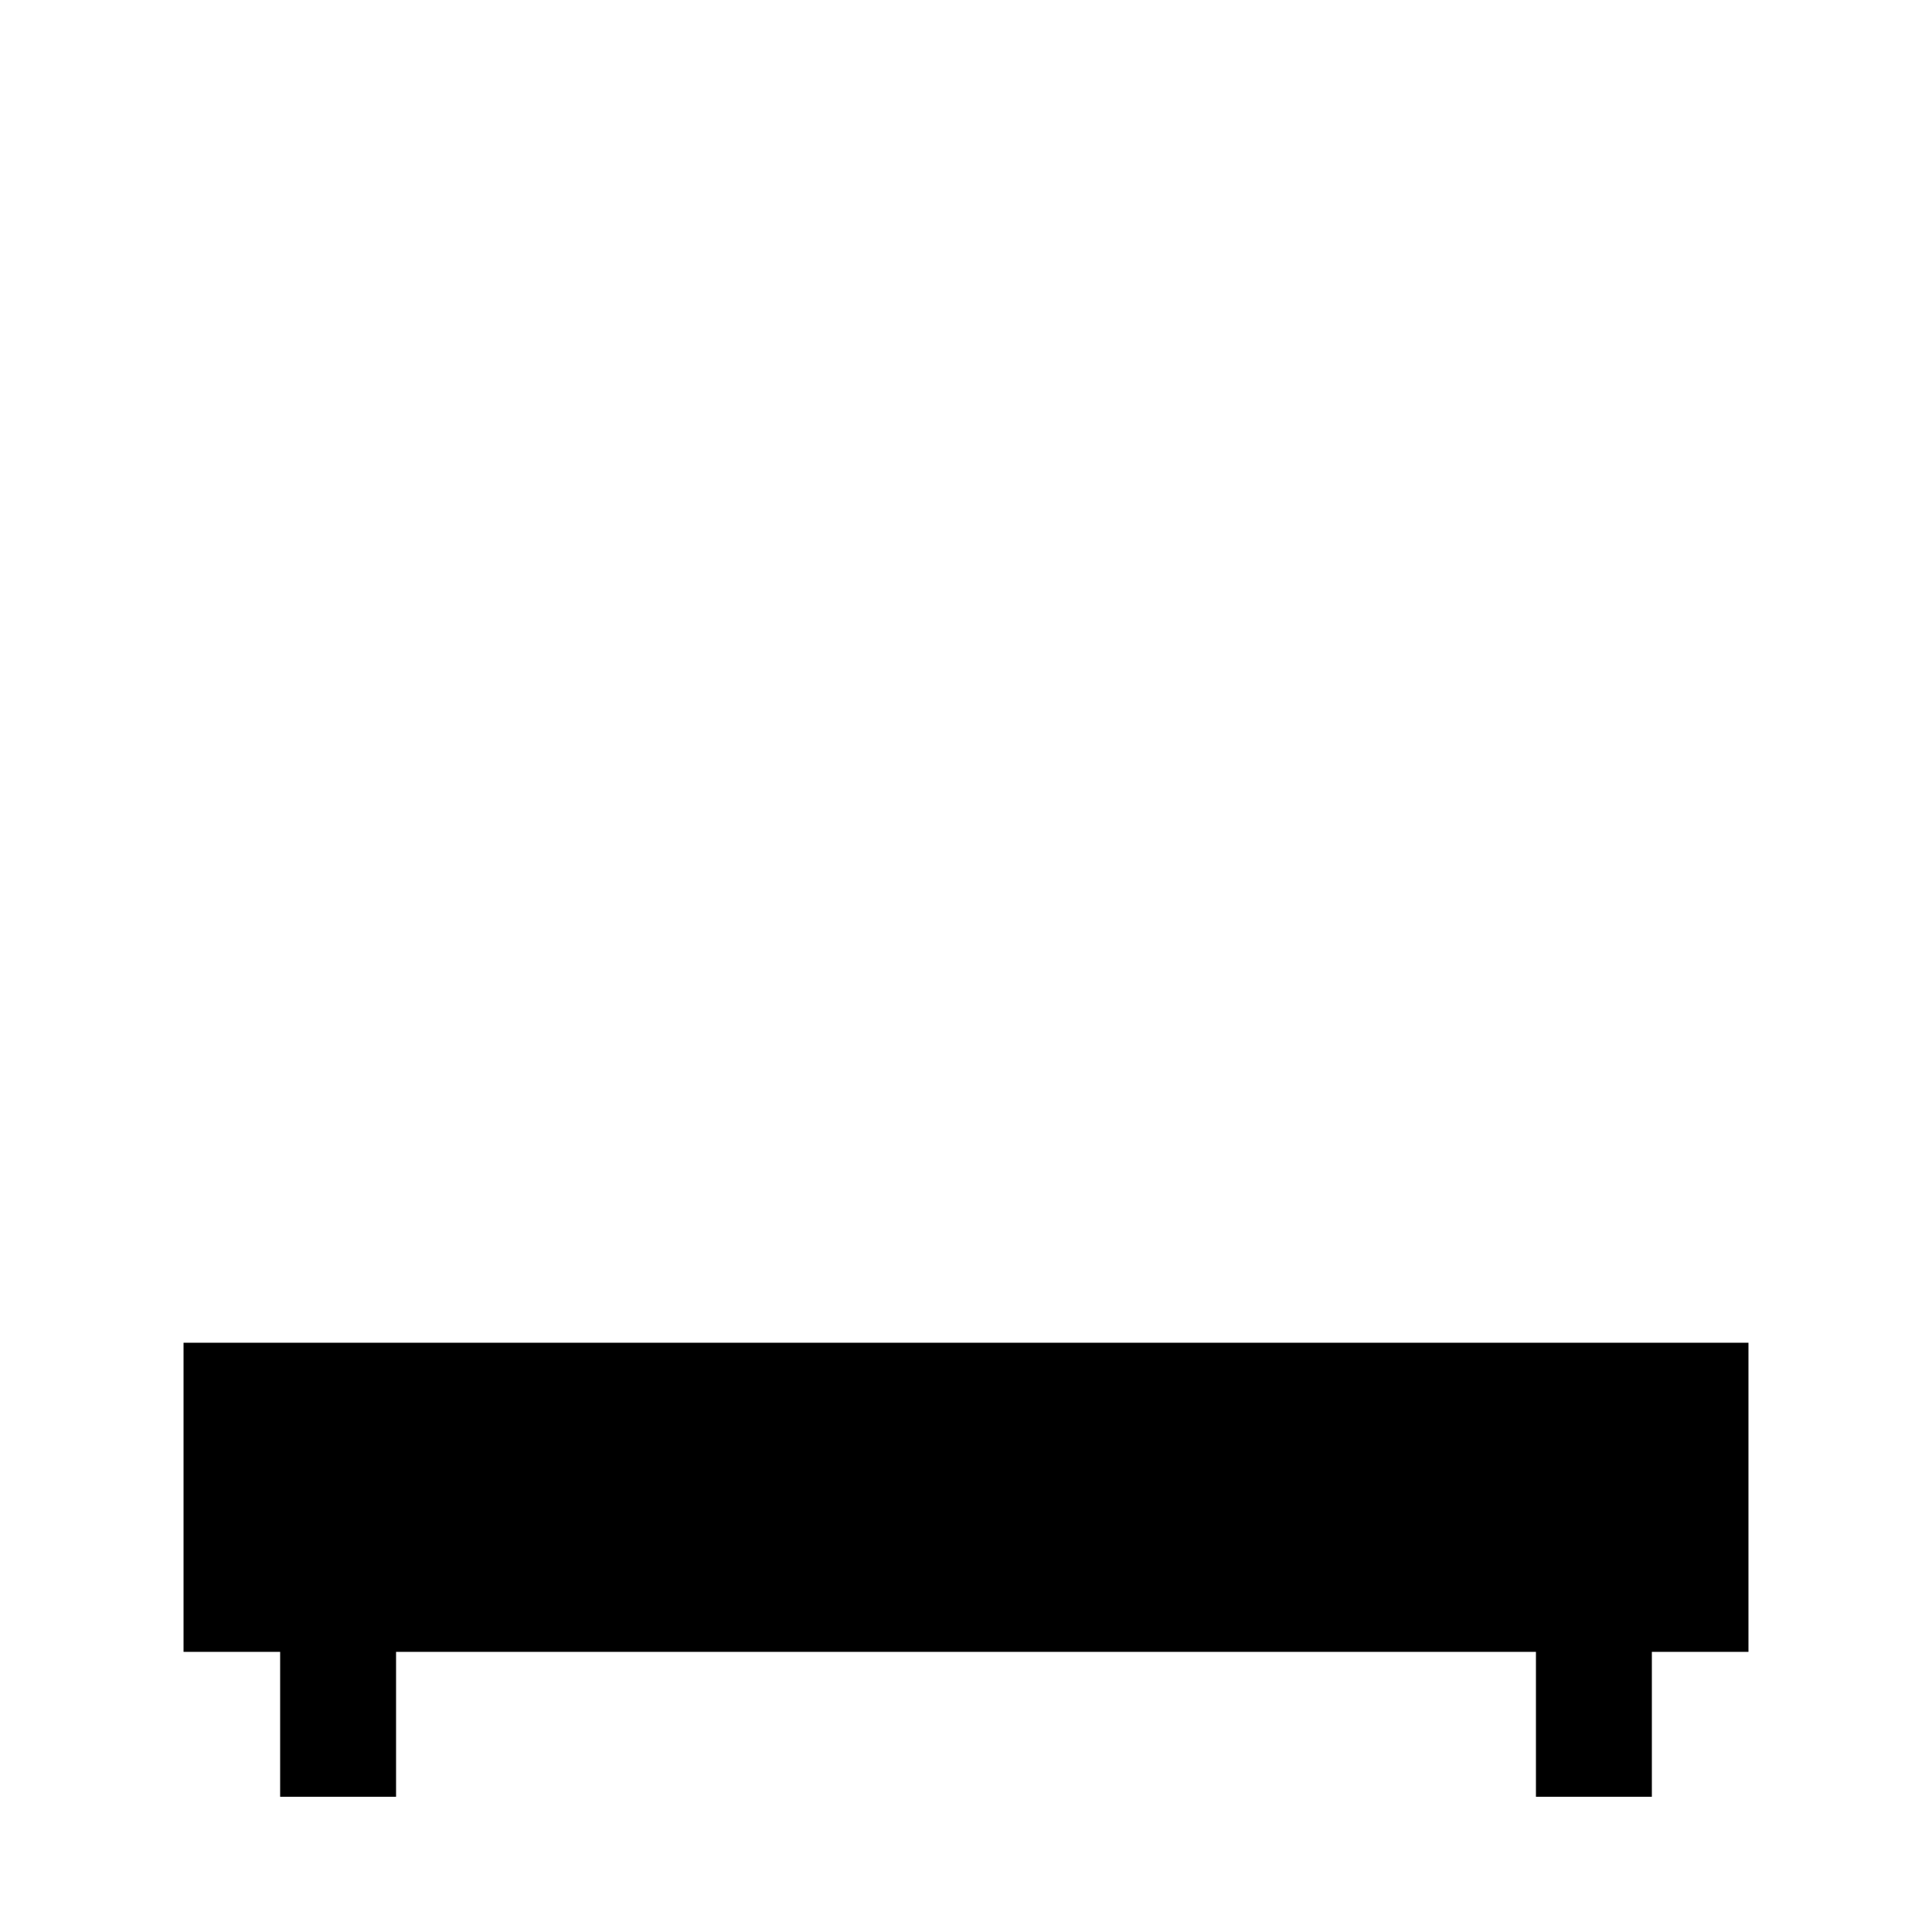 <?xml version="1.0" encoding="utf-8"?>
<svg xmlns="http://www.w3.org/2000/svg" viewBox="0 0 100 100">
  <g transform="matrix(1, 0, 0, 1, 0, 27.5)">
    <rect x="15" y="50" width="5" height="15" style="stroke: rgb(0, 0, 0);"/>
    <rect x="80" y="50" width="5" height="15" style="stroke: rgb(0, 0, 0);"/>
    <rect x="10" y="42.5" width="80" height="15" style="stroke: rgb(0, 0, 0);"/>
  </g>
</svg>